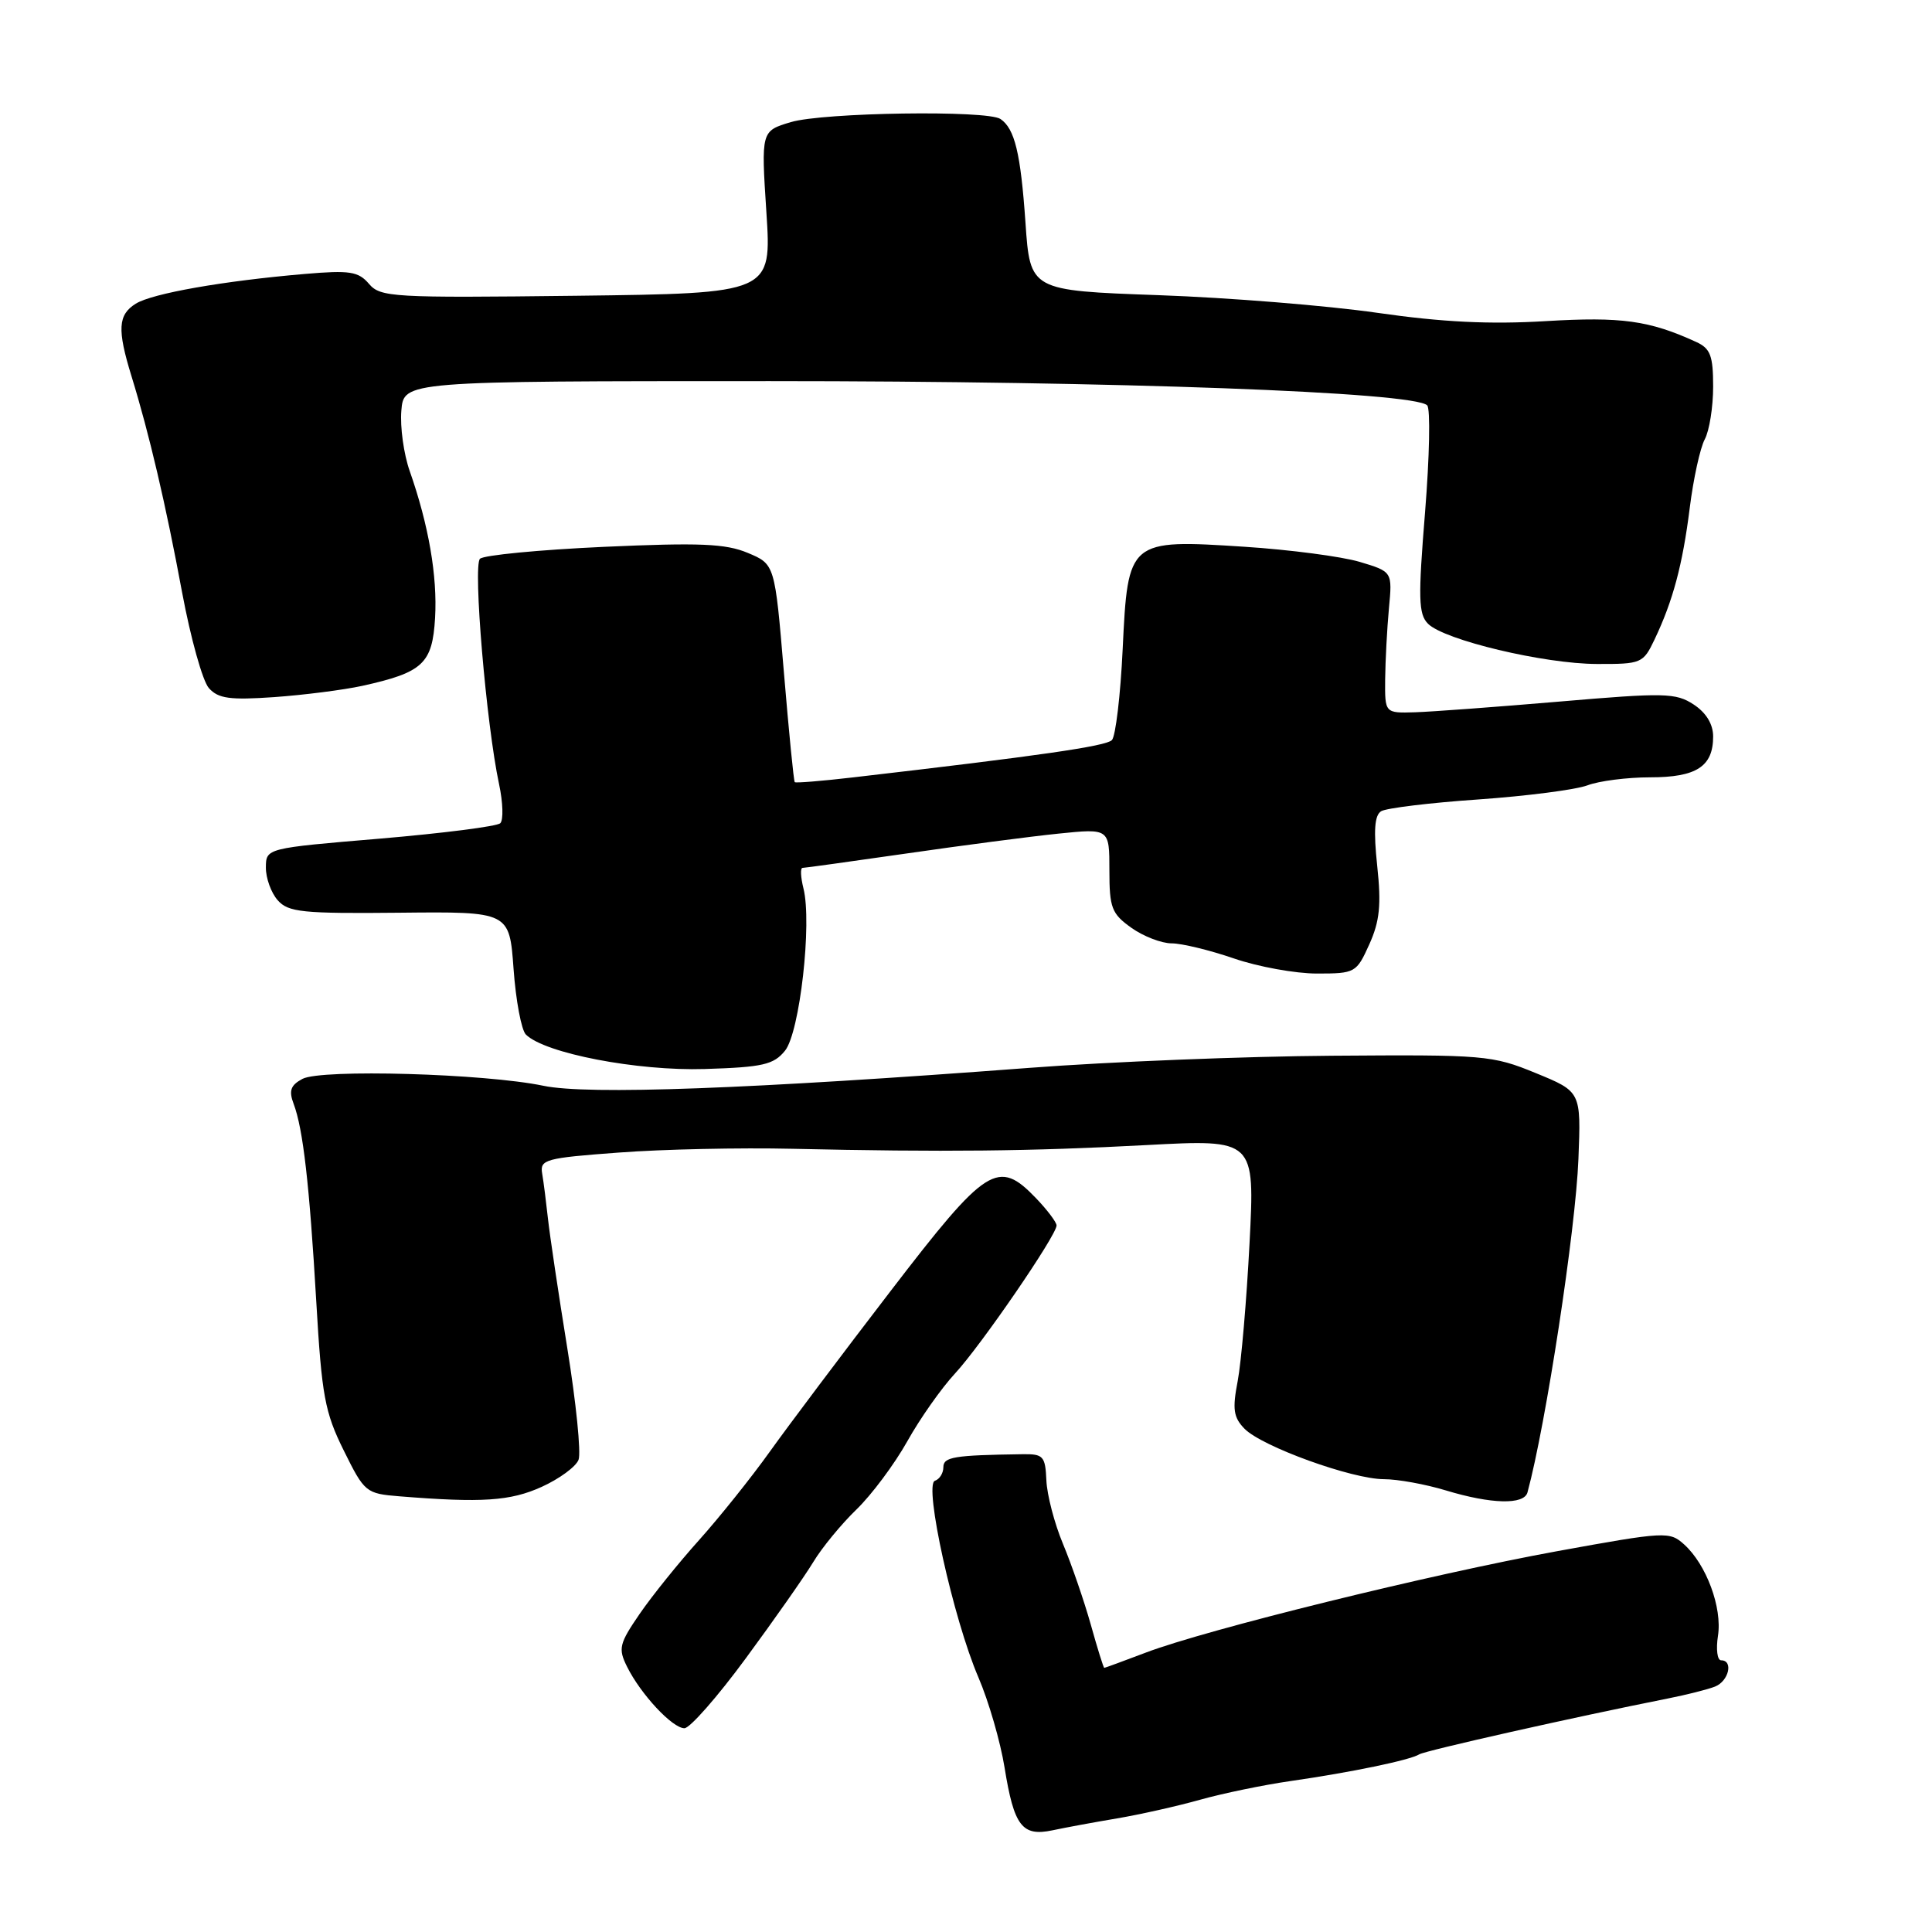 <?xml version="1.0" encoding="UTF-8" standalone="no"?>
<!DOCTYPE svg PUBLIC "-//W3C//DTD SVG 1.1//EN" "http://www.w3.org/Graphics/SVG/1.1/DTD/svg11.dtd" >
<svg xmlns="http://www.w3.org/2000/svg" xmlns:xlink="http://www.w3.org/1999/xlink" version="1.1" viewBox="0 0 256 256">
 <g >
 <path fill="currentColor"
d=" M 148.00 240.95 C 151.03 240.44 155.97 239.33 159.00 238.48 C 162.03 237.63 167.43 236.51 171.00 236.00 C 179.00 234.85 186.82 233.23 188.06 232.46 C 188.88 231.96 208.60 227.52 221.00 225.06 C 223.47 224.57 226.29 223.86 227.25 223.48 C 229.07 222.76 229.71 220.00 228.06 220.00 C 227.55 220.00 227.36 218.54 227.64 216.75 C 228.22 213.03 226.11 207.31 223.16 204.65 C 221.23 202.90 220.68 202.93 206.33 205.54 C 189.65 208.58 159.87 215.92 151.82 218.98 C 148.89 220.09 146.42 221.00 146.32 221.00 C 146.22 221.00 145.41 218.41 144.53 215.25 C 143.64 212.09 141.98 207.28 140.85 204.57 C 139.72 201.87 138.73 198.07 138.65 196.15 C 138.51 192.94 138.24 192.65 135.50 192.69 C 126.37 192.82 125.00 193.05 125.00 194.42 C 125.00 195.20 124.50 196.00 123.88 196.21 C 122.38 196.71 126.32 214.53 129.64 222.25 C 131.00 225.41 132.56 230.79 133.11 234.21 C 134.36 241.96 135.43 243.37 139.44 242.53 C 141.12 242.17 144.97 241.46 148.00 240.95 Z  M 98.81 219.75 C 102.56 214.66 106.58 208.93 107.75 207.00 C 108.91 205.07 111.50 201.93 113.50 200.00 C 115.49 198.07 118.51 194.03 120.21 191.00 C 121.90 187.97 124.75 183.93 126.54 182.00 C 129.98 178.29 140.00 163.69 140.00 162.38 C 140.00 161.96 138.79 160.35 137.31 158.80 C 132.24 153.51 130.76 154.45 118.00 171.08 C 111.67 179.32 104.47 188.90 101.99 192.37 C 99.51 195.84 95.29 201.10 92.63 204.07 C 89.96 207.04 86.42 211.43 84.77 213.83 C 82.04 217.81 81.89 218.44 83.09 220.85 C 84.90 224.50 89.10 229.00 90.69 229.00 C 91.41 229.00 95.07 224.84 98.81 219.75 Z  M 71.77 197.02 C 74.11 195.96 76.32 194.34 76.66 193.43 C 77.01 192.52 76.34 185.87 75.17 178.64 C 74.00 171.41 72.85 163.70 72.61 161.50 C 72.37 159.30 72.03 156.60 71.84 155.50 C 71.52 153.64 72.26 153.44 82.00 152.72 C 87.78 152.28 98.12 152.06 105.00 152.22 C 125.03 152.67 136.53 152.55 151.89 151.73 C 166.28 150.96 166.28 150.96 165.57 164.73 C 165.18 172.30 164.47 180.53 164.00 183.00 C 163.28 186.73 163.44 187.81 164.91 189.32 C 167.23 191.68 179.16 196.00 183.39 196.00 C 185.20 196.00 188.89 196.67 191.59 197.49 C 197.60 199.31 201.95 199.42 202.40 197.75 C 204.84 188.74 208.78 162.96 209.15 153.57 C 209.50 144.65 209.50 144.65 203.50 142.19 C 197.73 139.82 196.70 139.74 176.50 139.89 C 164.95 139.97 146.95 140.69 136.50 141.49 C 99.27 144.31 77.89 145.10 72.00 143.87 C 64.22 142.25 42.56 141.63 40.07 142.96 C 38.50 143.80 38.25 144.53 38.91 146.27 C 40.16 149.59 41.00 156.89 41.91 172.50 C 42.63 184.92 43.04 187.14 45.55 192.20 C 48.30 197.76 48.49 197.91 52.94 198.27 C 63.87 199.15 67.62 198.90 71.77 197.02 Z  M 104.02 139.22 C 105.97 136.82 107.62 122.30 106.46 117.71 C 106.09 116.22 106.03 115.00 106.34 115.00 C 106.64 115.00 112.88 114.13 120.20 113.08 C 127.51 112.02 136.54 110.84 140.25 110.46 C 147.00 109.77 147.00 109.77 147.00 115.32 C 147.00 120.30 147.30 121.07 149.90 122.93 C 151.50 124.07 153.91 125.00 155.25 125.00 C 156.59 125.00 160.30 125.90 163.50 127.00 C 166.70 128.10 171.65 129.00 174.50 129.00 C 179.57 129.00 179.74 128.90 181.44 125.13 C 182.82 122.07 183.04 119.90 182.49 114.75 C 181.99 110.07 182.13 108.03 183.01 107.49 C 183.68 107.08 189.48 106.37 195.90 105.93 C 202.31 105.48 208.81 104.64 210.35 104.06 C 211.88 103.48 215.61 103.00 218.64 103.00 C 224.79 103.00 227.00 101.57 227.00 97.59 C 227.00 95.96 226.08 94.44 224.42 93.35 C 222.05 91.80 220.57 91.77 206.67 92.96 C 198.33 93.67 189.70 94.31 187.50 94.38 C 183.50 94.50 183.50 94.50 183.54 90.00 C 183.57 87.53 183.79 83.31 184.04 80.62 C 184.50 75.75 184.50 75.75 180.16 74.45 C 177.77 73.74 170.92 72.84 164.93 72.45 C 149.54 71.45 149.45 71.53 148.76 86.01 C 148.47 92.15 147.82 97.58 147.33 98.07 C 146.52 98.88 137.71 100.15 113.02 103.01 C 108.91 103.49 105.44 103.77 105.31 103.64 C 105.17 103.51 104.53 96.96 103.87 89.08 C 102.67 74.76 102.67 74.76 99.08 73.26 C 96.15 72.03 92.69 71.89 80.00 72.46 C 71.47 72.85 64.09 73.56 63.60 74.04 C 62.65 74.95 64.44 96.01 66.13 103.91 C 66.65 106.34 66.72 108.66 66.29 109.08 C 65.86 109.50 58.69 110.41 50.38 111.12 C 35.25 112.39 35.25 112.39 35.23 114.95 C 35.22 116.35 35.93 118.31 36.80 119.29 C 38.20 120.88 40.09 121.07 52.94 120.94 C 67.50 120.79 67.50 120.79 68.05 128.39 C 68.35 132.58 69.09 136.49 69.68 137.08 C 72.17 139.57 84.45 141.93 93.39 141.65 C 101.08 141.41 102.52 141.08 104.02 139.22 Z  M 48.00 90.88 C 56.05 89.10 57.29 87.94 57.65 81.88 C 57.97 76.34 56.80 69.57 54.29 62.42 C 53.50 60.18 53.00 56.58 53.18 54.42 C 53.50 50.50 53.50 50.50 102.00 50.50 C 147.99 50.50 187.35 51.95 189.11 53.71 C 189.55 54.15 189.42 60.51 188.83 67.84 C 187.90 79.26 187.95 81.38 189.22 82.65 C 191.39 84.82 204.58 87.96 211.59 87.98 C 217.49 88.00 217.73 87.90 219.23 84.75 C 221.68 79.61 222.95 74.85 223.90 67.30 C 224.38 63.44 225.28 59.35 225.89 58.21 C 226.50 57.07 227.00 53.93 227.00 51.23 C 227.00 47.13 226.64 46.17 224.75 45.31 C 218.54 42.46 214.82 41.95 204.83 42.55 C 197.41 43.00 191.12 42.69 182.50 41.45 C 175.90 40.50 162.85 39.44 153.50 39.11 C 136.50 38.50 136.50 38.50 135.88 29.50 C 135.24 20.28 134.46 17.06 132.57 15.77 C 130.83 14.57 109.08 14.90 104.79 16.18 C 100.85 17.36 100.85 17.36 101.55 28.12 C 102.25 38.87 102.25 38.87 76.37 39.19 C 52.00 39.48 50.41 39.39 48.89 37.61 C 47.49 35.97 46.35 35.79 40.39 36.30 C 29.60 37.22 20.17 38.88 17.99 40.24 C 15.63 41.71 15.51 43.65 17.43 49.87 C 19.78 57.49 21.97 66.86 24.13 78.50 C 25.26 84.55 26.85 90.26 27.68 91.18 C 28.92 92.57 30.47 92.78 36.35 92.37 C 40.28 92.09 45.52 91.42 48.00 90.88 Z "/>
</g>
</svg>
